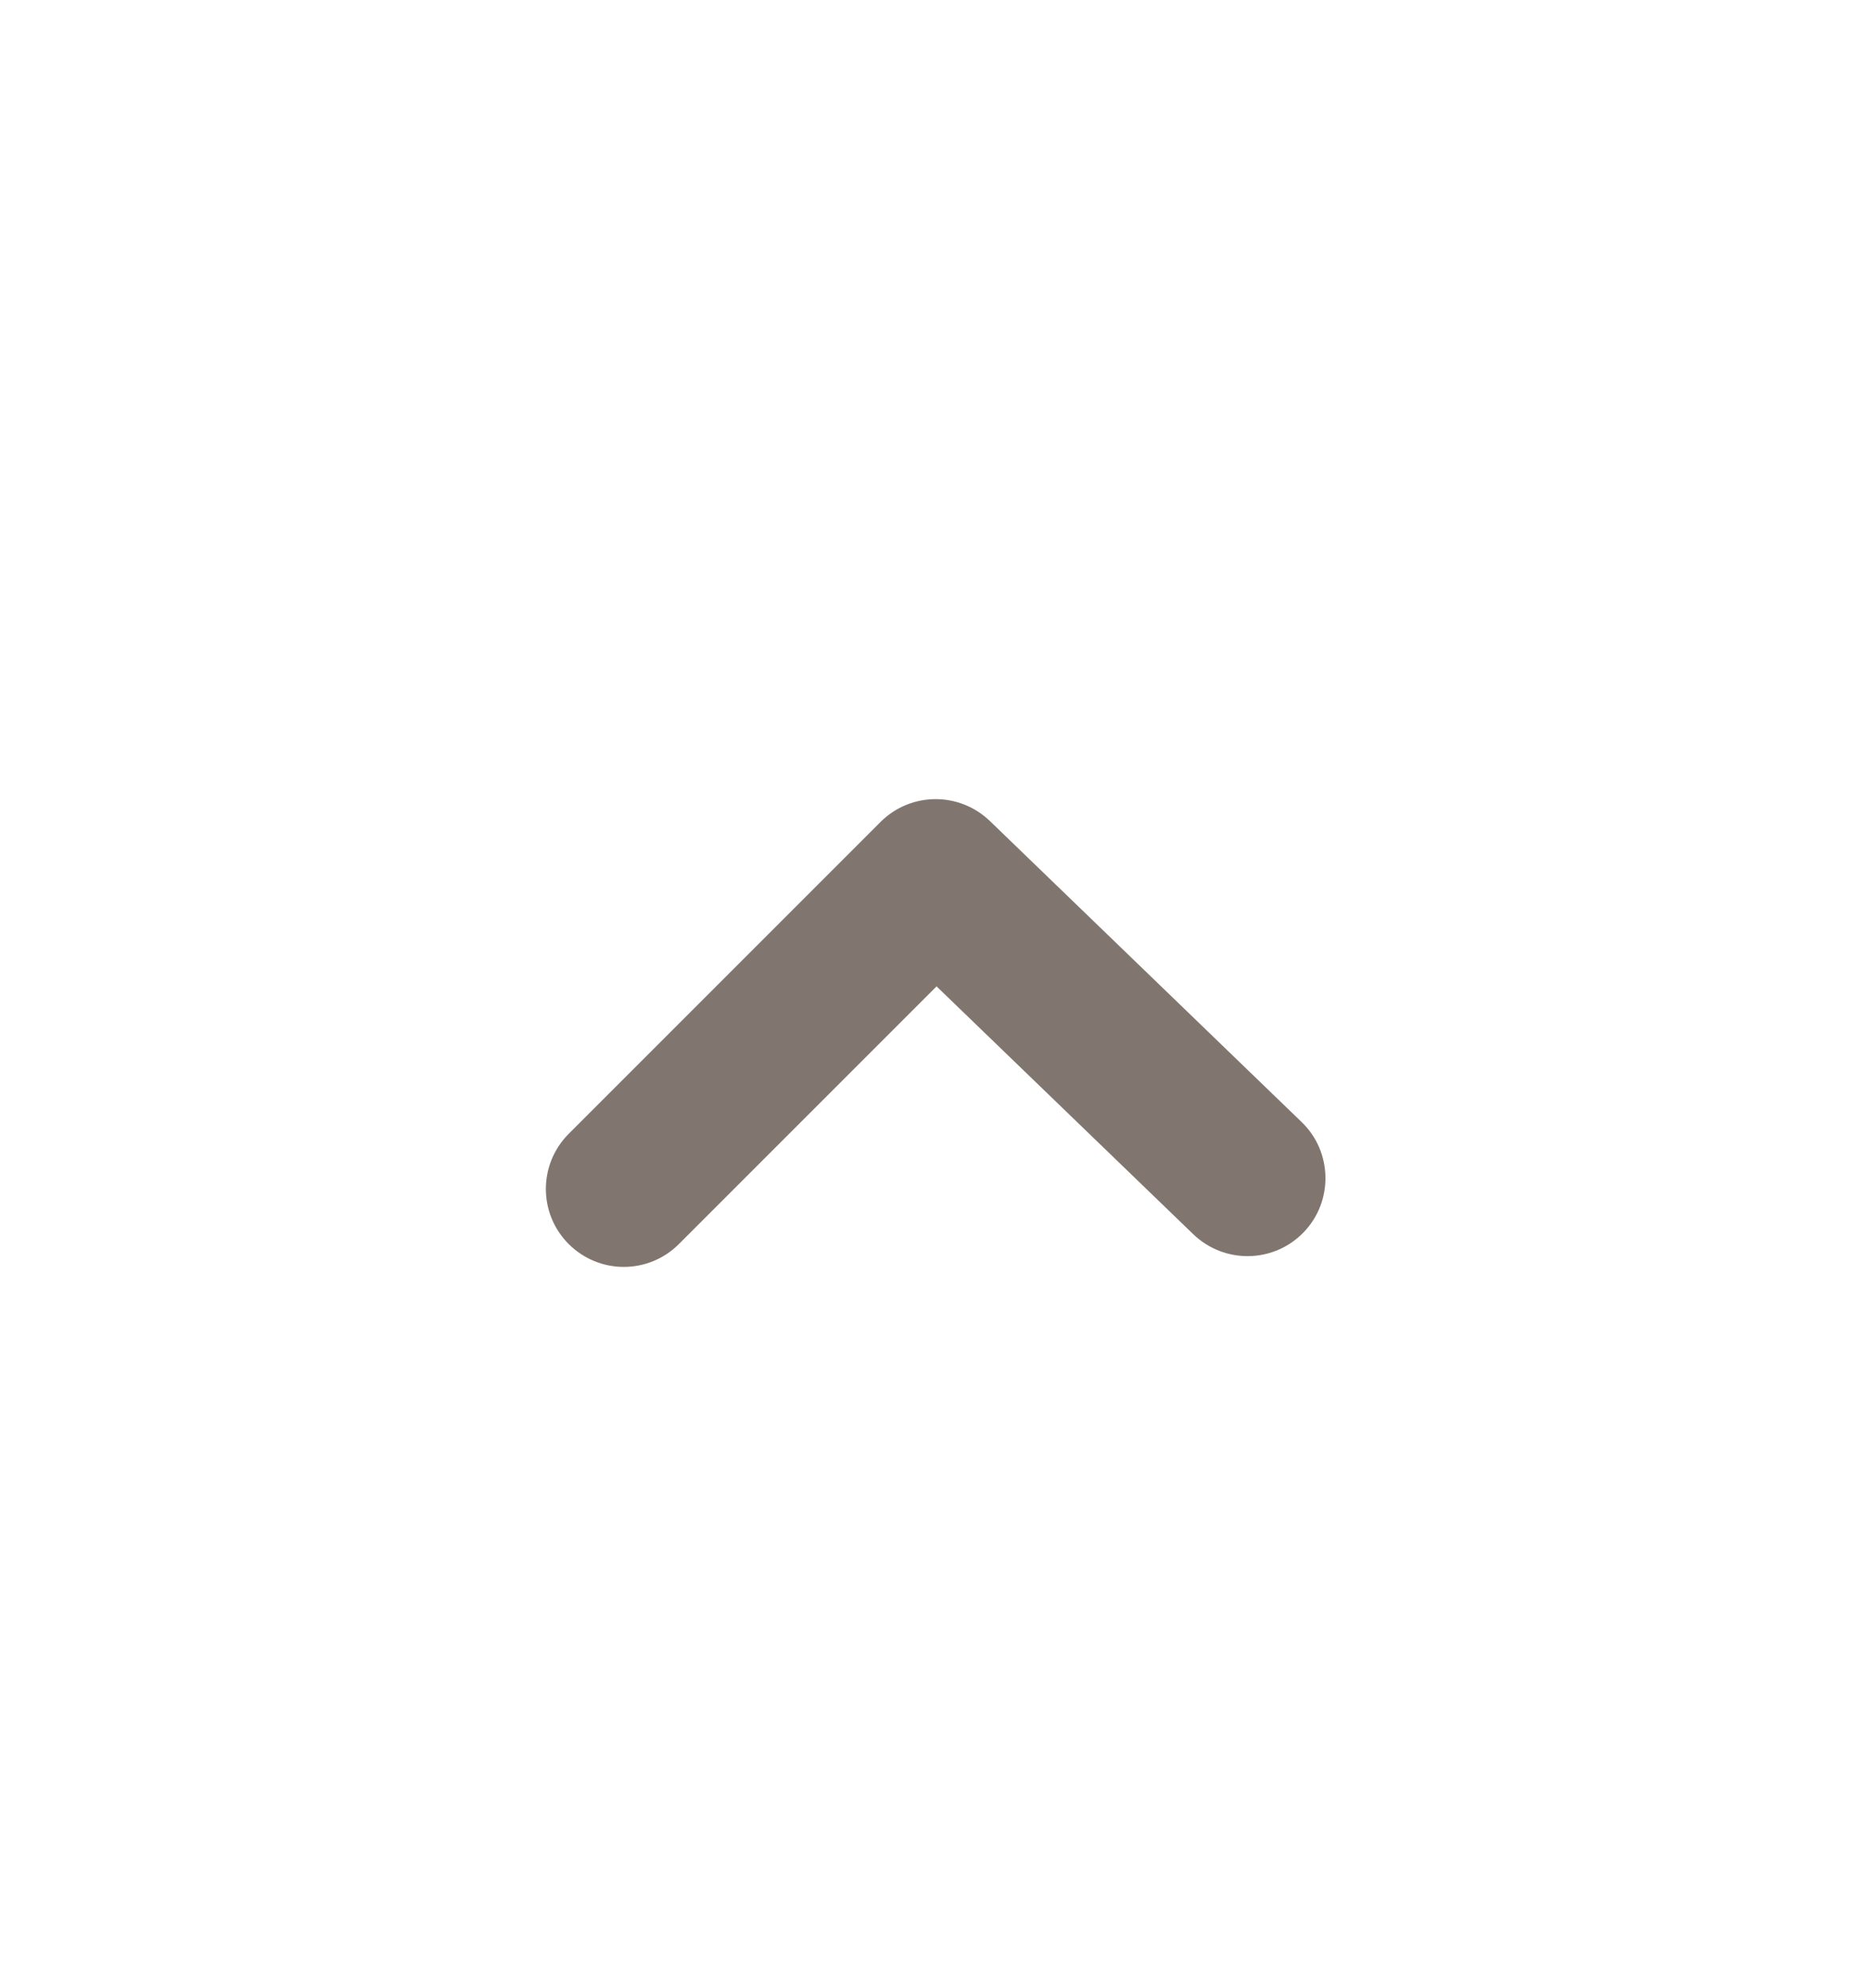 <svg width="16" height="17" viewBox="0 0 16 17" fill="none" xmlns="http://www.w3.org/2000/svg">
<path fill-rule="evenodd" clip-rule="evenodd" d="M8.001 6.833C7.831 6.833 7.66 6.898 7.53 7.028L4.863 9.695C4.603 9.956 4.603 10.377 4.863 10.637C5.124 10.898 5.545 10.898 5.806 10.637L8.009 8.434L10.205 10.554C10.471 10.809 10.892 10.802 11.148 10.537C11.403 10.273 11.396 9.85 11.132 9.595L8.465 7.02C8.335 6.895 8.168 6.833 8.001 6.833Z" fill="#81766F"/>
</svg>
